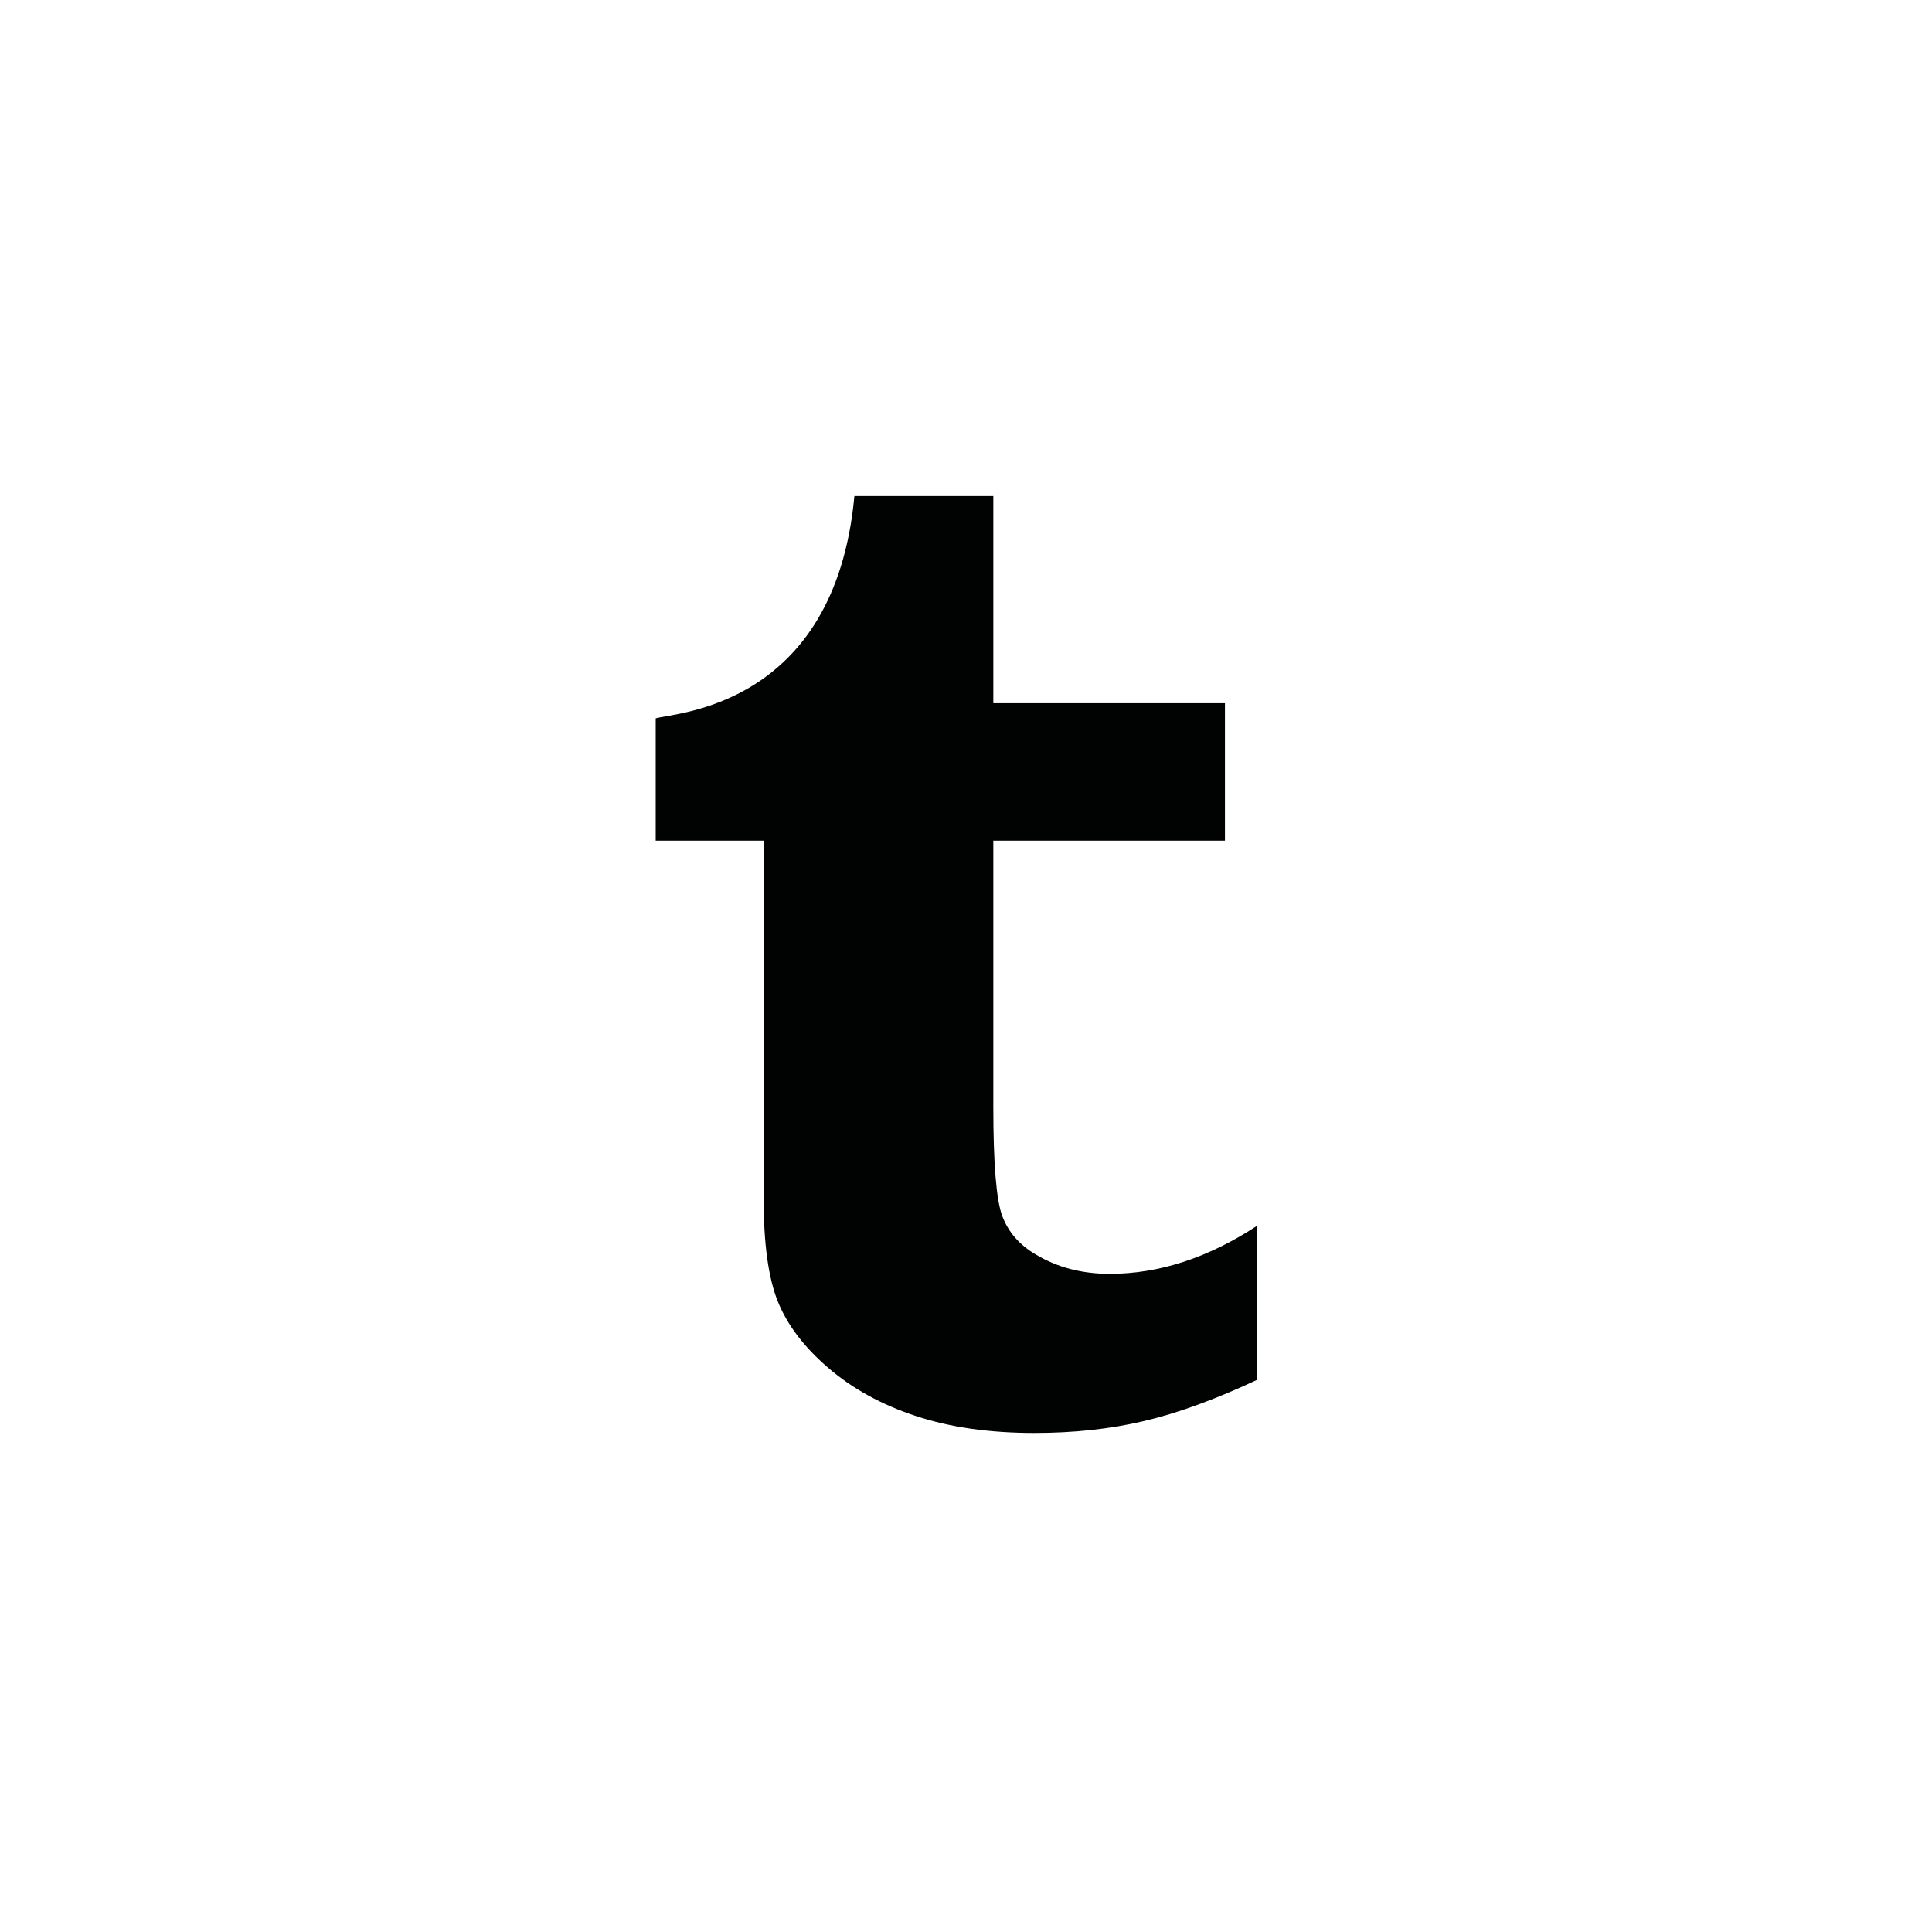 <?xml version="1.0" encoding="utf-8"?>
<!-- Generator: Adobe Illustrator 15.0.0, SVG Export Plug-In . SVG Version: 6.00 Build 0)  -->
<!DOCTYPE svg PUBLIC "-//W3C//DTD SVG 1.1//EN" "http://www.w3.org/Graphics/SVG/1.1/DTD/svg11.dtd">
<svg version="1.1" id="Layer_1" xmlns="http://www.w3.org/2000/svg" xmlns:xlink="http://www.w3.org/1999/xlink" x="0px" y="0px"
	 width="64px" height="64px" viewBox="0 0 64 64" enable-background="new 0 0 64 64" xml:space="preserve">
<path id="tumblr_5_" fill="#010202" d="M41.652,45.705c-1.385,0.65-2.633,1.107-3.754,1.369c-1.121,0.266-2.334,0.395-3.637,0.395
	c-1.476,0-2.787-0.186-3.921-0.561c-1.137-0.375-2.105-0.906-2.906-1.598c-0.805-0.691-1.361-1.429-1.672-2.207
	c-0.309-0.775-0.465-1.904-0.465-3.386v-11.87h-3.576v-4.051c0.592-0.191,5.928-0.338,6.582-7.365h4.602v6.863h7.673v4.553h-7.673
	v8.82c0,1.879,0.099,3.082,0.294,3.611c0.2,0.533,0.569,0.961,1.11,1.277c0.713,0.43,1.531,0.643,2.455,0.643
	c1.635,0,3.267-0.533,4.887-1.598V45.705z"/>
</svg>
